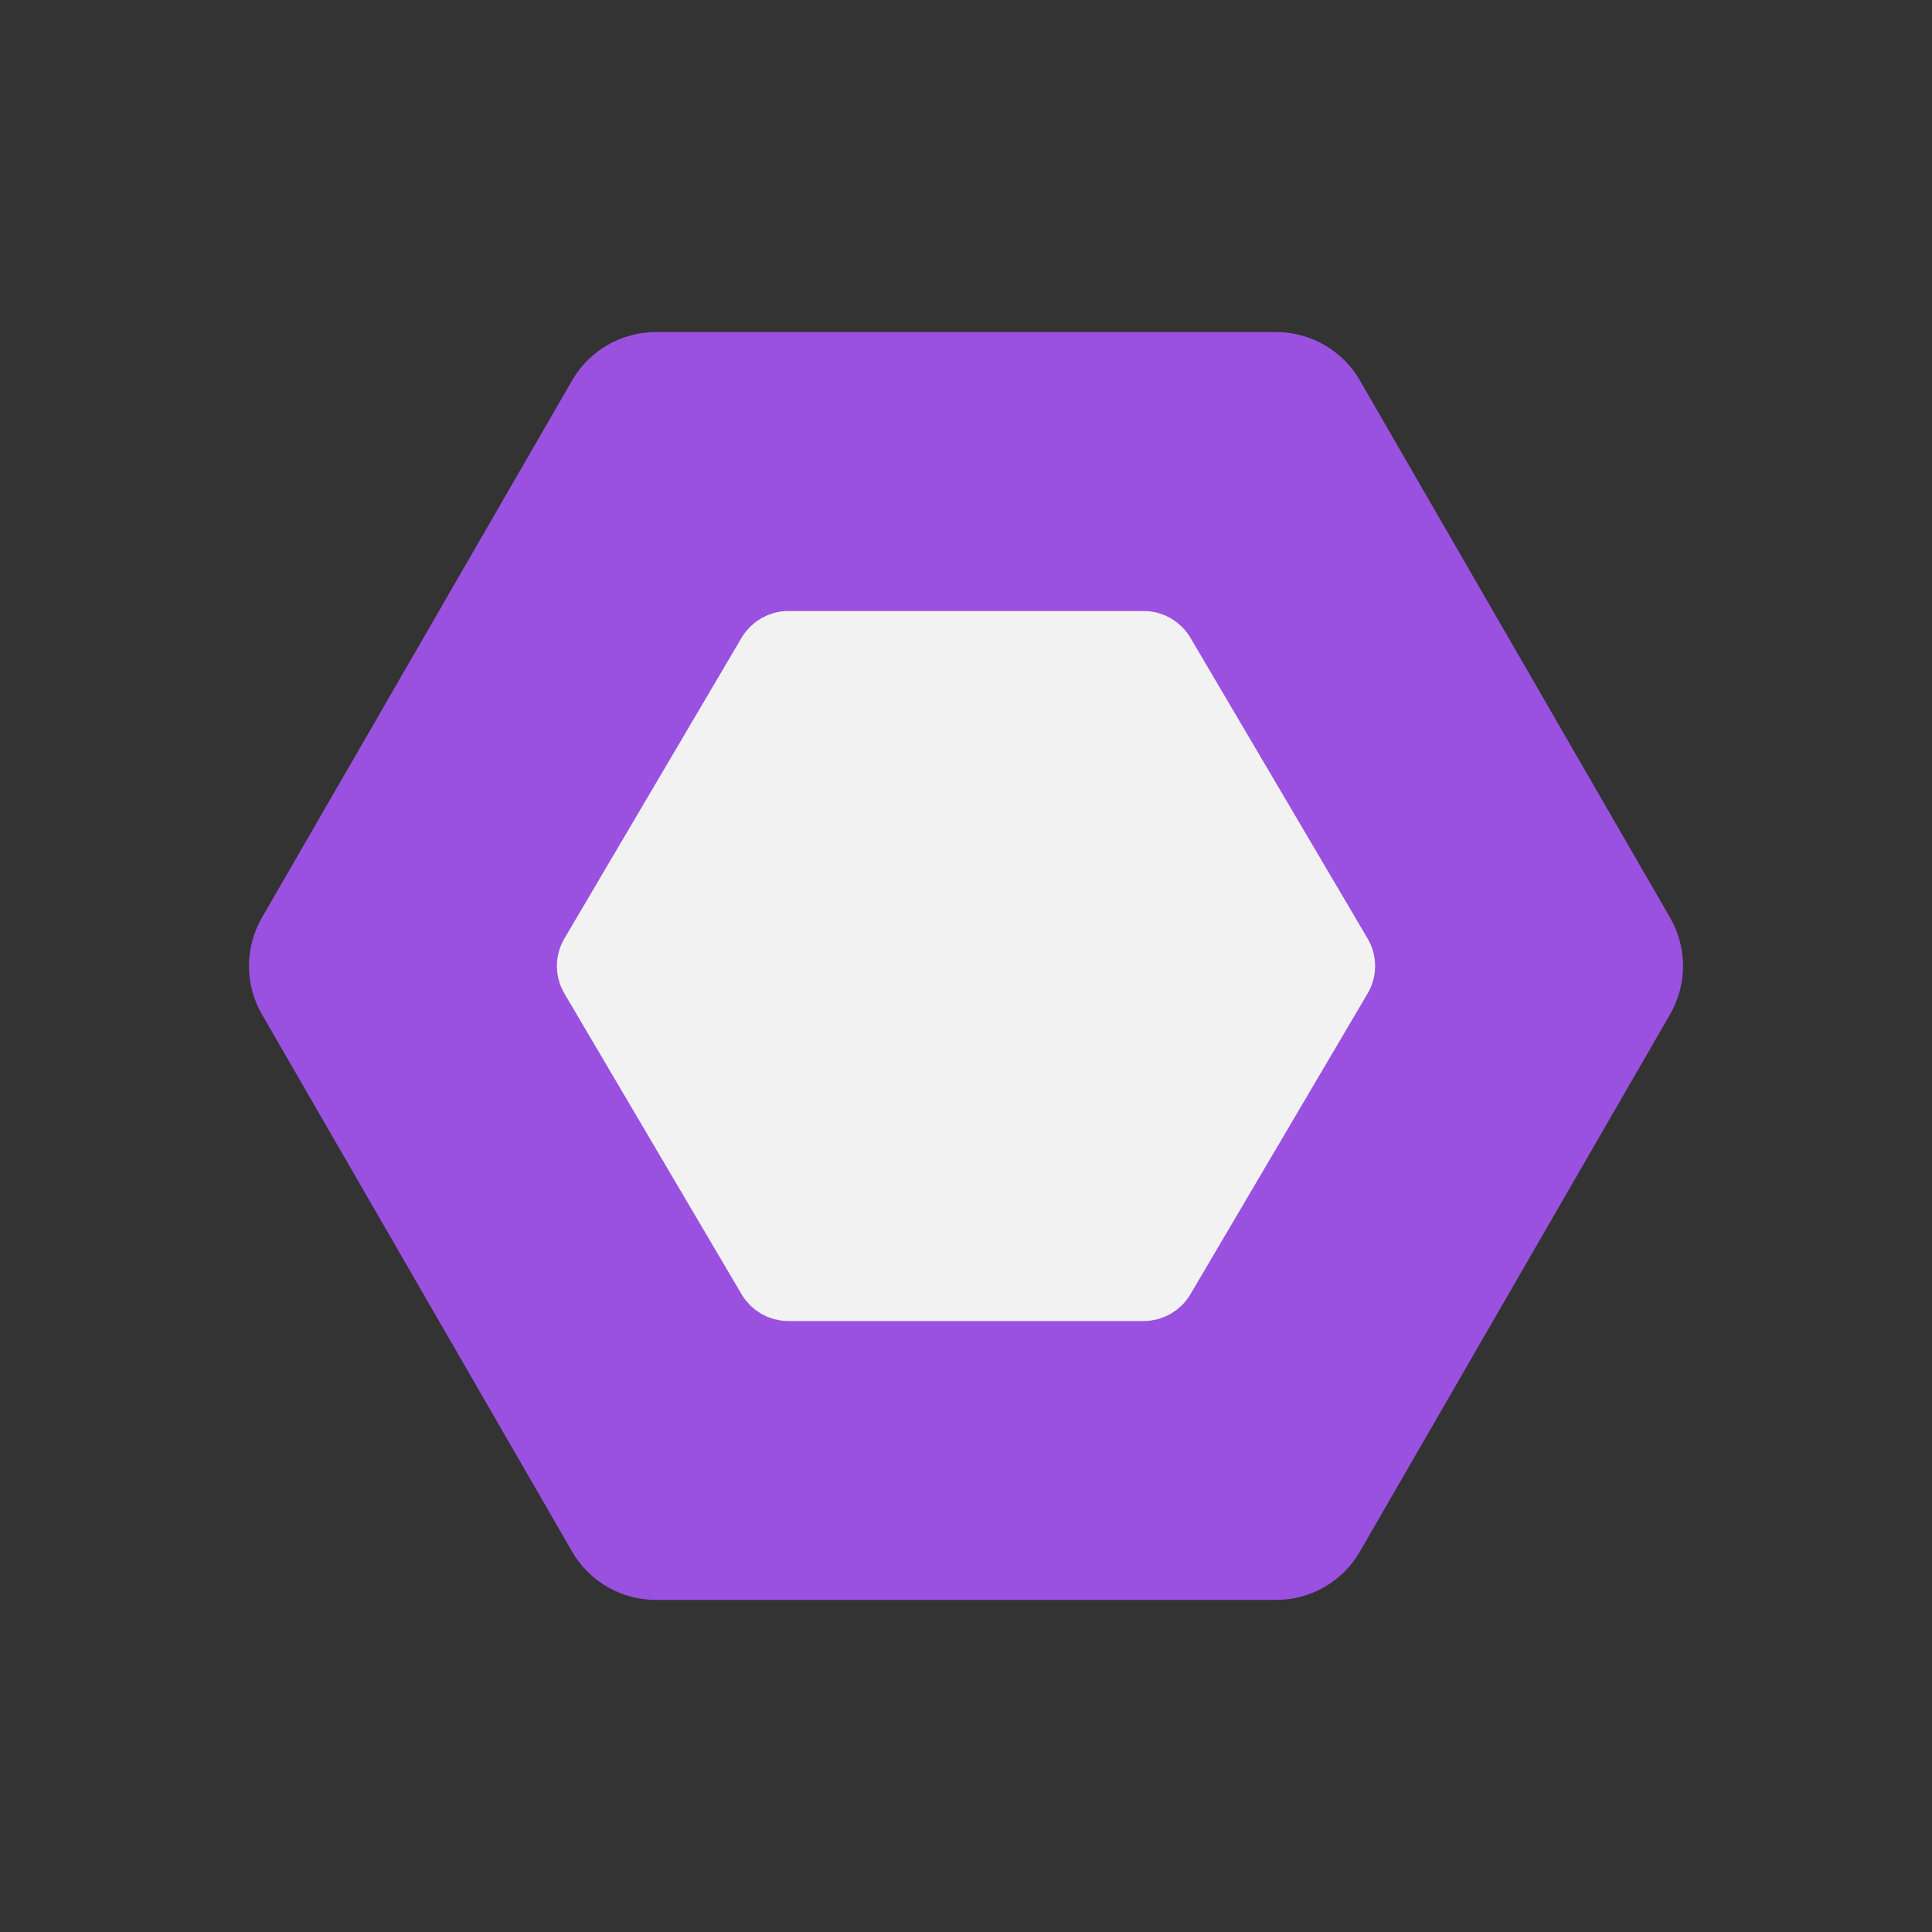 <svg viewBox="0 0 80 80" fill="none">
  <rect x="0" y="0" width="80" height="80" fill="#333333" stroke="none"/>
  <path d="M67.423 39C67.78 39.619 67.78 40.381 67.423 41L54.577 63.249C54.22 63.867 53.56 64.249 52.845 64.249L27.155 64.249C26.44 64.249 25.78 63.867 25.423 63.249L12.577 41C12.22 40.381 12.22 39.619 12.577 39L25.423 16.751C25.78 16.133 26.44 15.751 27.155 15.751L52.845 15.751C53.56 15.751 54.22 16.133 54.577 16.751L67.423 39Z" fill="#9B51E0" stroke="#9B51E0" stroke-width="4" stroke-linecap="square" />
  <path d="M55.665 39.432C55.872 39.783 55.872 40.218 55.665 40.569L48.325 53.028C48.124 53.37 47.757 53.58 47.36 53.58L32.64 53.58C32.243 53.58 31.876 53.37 31.675 53.028L24.335 40.569C24.128 40.218 24.128 39.783 24.335 39.432L31.675 26.973C31.876 26.631 32.243 26.421 32.64 26.421L47.36 26.421C47.757 26.421 48.124 26.631 48.325 26.973L55.665 39.432Z" fill="#F2F2F2" stroke="#F2F2F2" stroke-width="2.24" stroke-linecap="square" />
</svg>